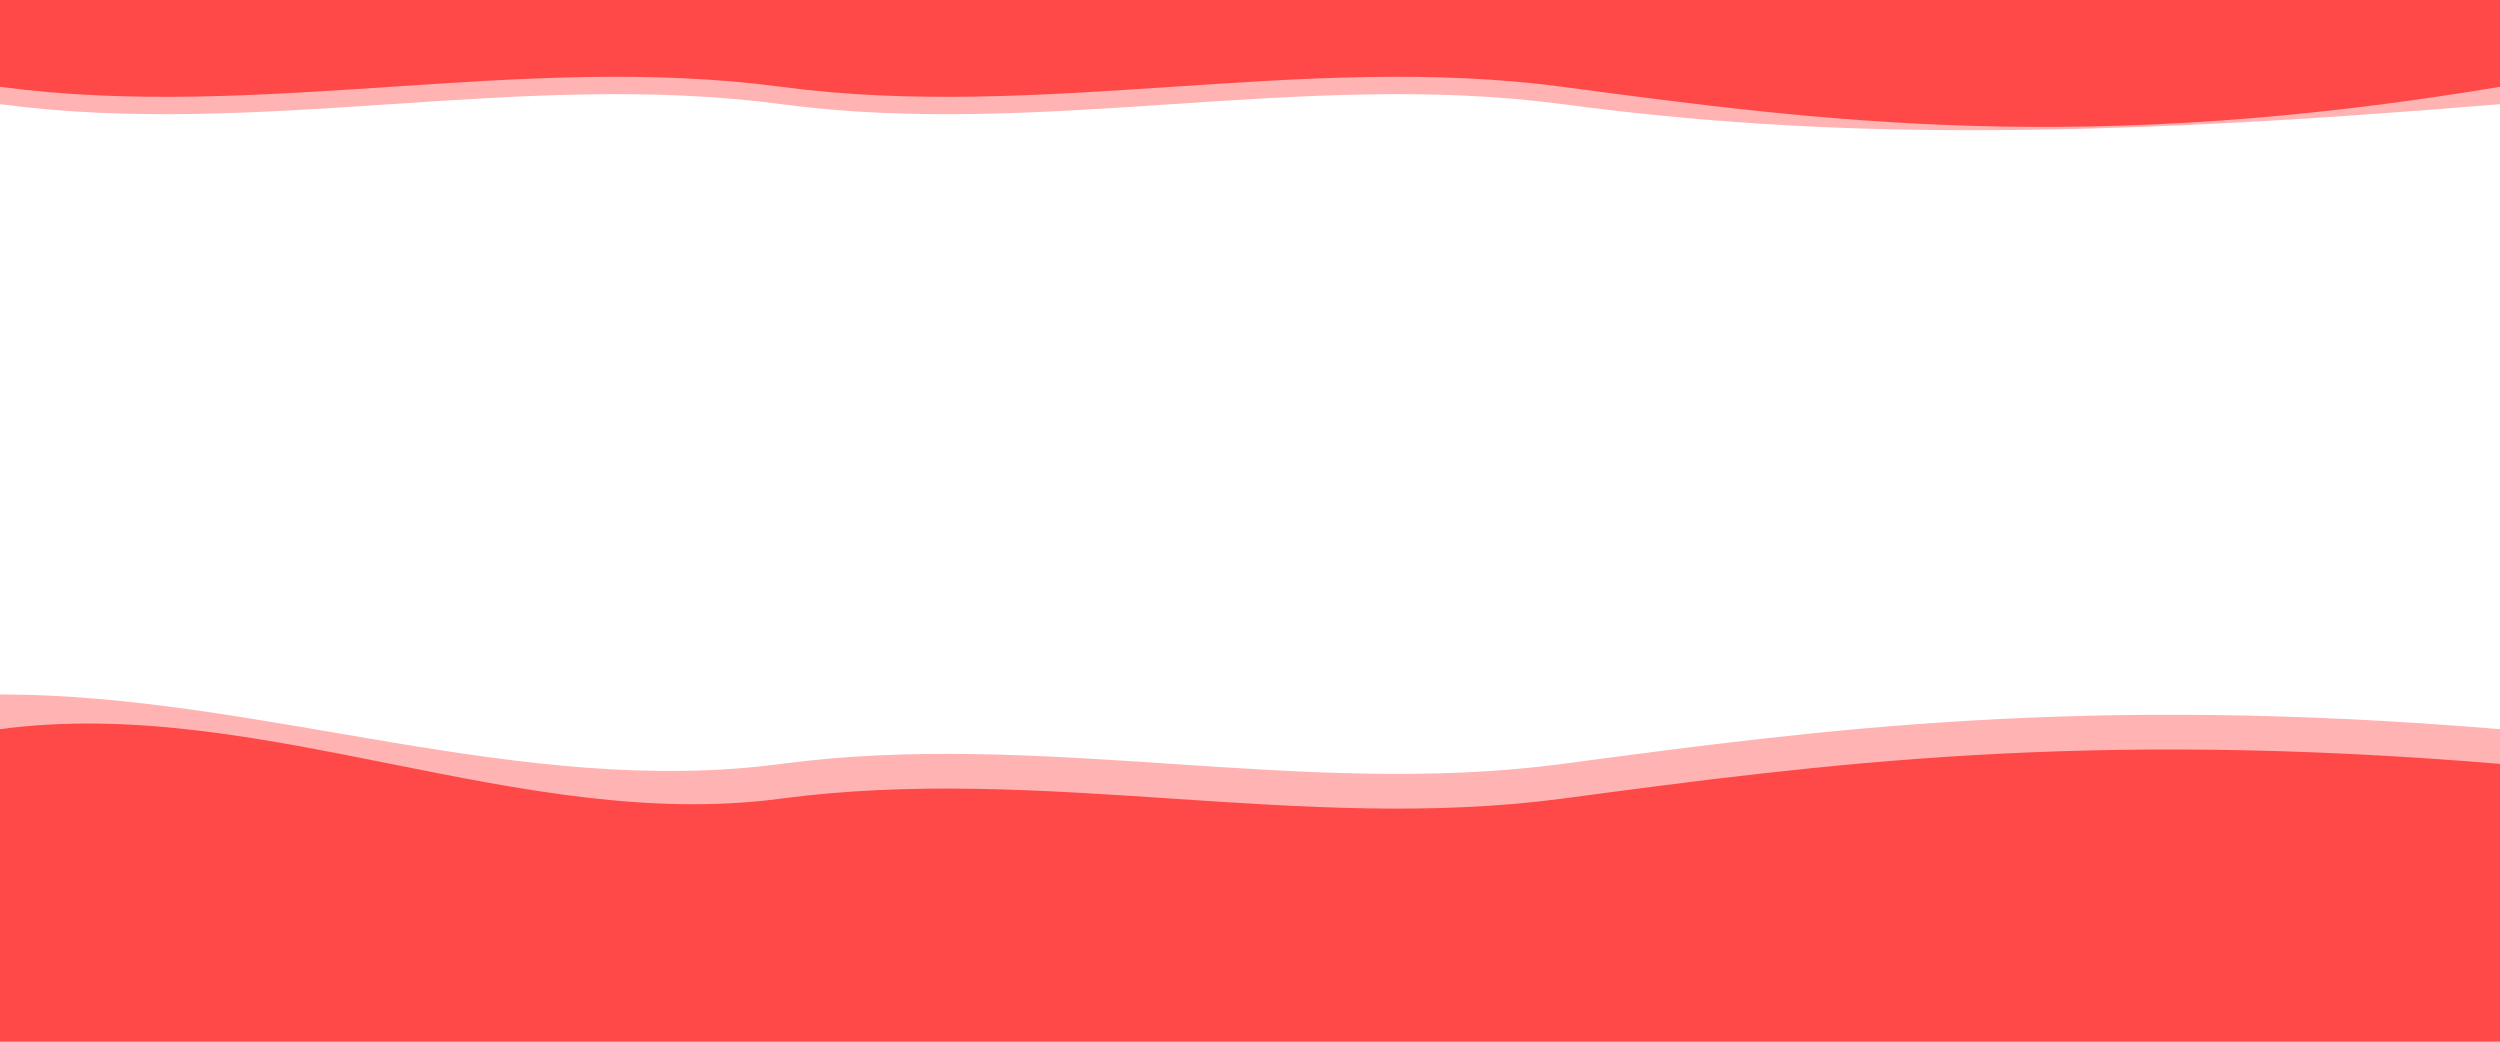 <svg viewBox="0 0 1440 600" xmlns="http://www.w3.org/2000/svg">
  <style>
    .wave1 {
      animation: wavePeakMove1 7s linear infinite;
      fill: #ff0000;
      fill-opacity: 0.3;
    }

    .wave2 {
      animation: wavePeakMove2 7s linear infinite;
      fill: #ff0000;
      fill-opacity: 0.6; /* Same as wave1 */
    }

    .wave3 {
      animation: wavePeakMove3 7s linear infinite;
      fill: #ff0000;
      fill-opacity: 0.3;
    }

    .wave4 {
      animation: wavePeakMove4 7s linear infinite;
      fill: #ff0000;
      fill-opacity: 0.6;
    }

    /* First Wave Peak Movement - leftward */
    @keyframes wavePeakMove1 {
      0% {
        d: path("M 0,600 L 0,410 C 150,400 300,460 450,440 C 600,420 750,460 900,440 C 1050,420 1200,400 1440,420 L 1440,600 L 0,600 Z");
      }
      50% {
        d: path("M 0,600 L 0,420 C 100,400 250,460 400,440 C 550,420 700,460 850,440 C 1000,420 1150,400 1400,420 L 1440,600 L 0,600 Z");
      }
      100% {
        d: path("M 0,600 L 0,410 C 150,400 300,460 450,440 C 600,420 750,460 900,440 C 1050,420 1200,400 1440,420 L 1440,600 L 0,600 Z");
      }
    }

    /* Second Wave Peak Movement - rightward */
    @keyframes wavePeakMove2 {
      0% {
        d: path("M 0,600 L 0,440 C 150,400 300,480 450,460 C 600,440 750,480 900,460 C 1050,440 1200,420 1440,440 L 1440,600 L 0,600 Z");
      }
      50% {
        d: path("M 0,600 L 0,430 C 200,400 350,480 500,460 C 650,440 800,480 950,460 C 1100,440 1250,420 1440,440 L 1440,600 L 0,600 Z");
      }
      100% {
        d: path("M 0,600 L 0,440 C 150,400 300,480 450,460 C 600,440 750,480 900,460 C 1050,440 1200,420 1440,440 L 1440,600 L 0,600 Z");
      }
    }

    /* Third Wave Peak Movement - flipped version of wave1 */
    @keyframes wavePeakMove3 {
      0% {
        d: path("M 0,0 L 0,60 C 150,80 300,40 450,60 C 600,80 750,40 900,60 C 1050,80 1200,80 1440,60 L 1440,0 L 0,0 Z");
      }
      50% {
        d: path("M 0,0 L 0,60 C 100,80 250,40 400,60 C 550,80 700,40 850,60 C 1000,80 1150,80 1400,60 L 1440,0 L 0,0 Z");
      }
      100% {
        d: path("M 0,0 L 0,60 C 150,80 300,40 450,60 C 600,80 750,40 900,60 C 1050,80 1200,80 1440,60 L 1440,0 L 0,0 Z");
      }
    }

    /* Fourth Wave Peak Movement - flipped version of wave2 */
    @keyframes wavePeakMove4 {
      0% {
        d: path("M 0,0 L 0,50 C 150,70 300,30 450,50 C 600,70 750,30 900,50 C 1050,70 1200,90 1440,50 L 1440,0 L 0,0 Z");
      }
      50% {
        d: path("M 0,0 L 0,50 C 200,70 350,30 500,50 C 650,70 800,30 950,50 C 1100,70 1250,90 1440,50 L 1440,0 L 0,0 Z");
      }
      100% {
        d: path("M 0,0 L 0,50 C 150,70 300,30 450,50 C 600,70 750,30 900,50 C 1050,70 1200,90 1440,50 L 1440,0 L 0,0 Z");
      }
    }
  </style>

  <!-- First Wave (Lower on screen) -->
  <path d="M 0,600 L 0,400 C 150,400 300,460 450,440 C 600,420 750,460 900,440 C 1050,420 1200,400 1440,420 L 1440,600 L 0,600 Z" class="wave1"></path>

  <!-- Second Wave (Lower on screen) -->
  <path d="M 0,600 L 0,420 C 150,400 300,480 450,460 C 600,440 750,480 900,460 C 1050,440 1200,420 1440,440 L 1440,600 L 0,600 Z" class="wave2"></path>

  <!-- Third Wave (Higher on screen, flipped version of wave1) -->
  <path d="M 0,0 L 0,60 C 150,80 300,40 450,60 C 600,80 750,40 900,60 C 1050,80 1200,80 1440,60 L 1440,0 L 0,0 Z" class="wave3"></path>

  <!-- Fourth Wave (Higher on screen, flipped version of wave2) -->
  <path d="M 0,0 L 0,50 C 150,70 300,30 450,50 C 600,70 750,30 900,50 C 1050,70 1200,90 1440,50 L 1440,0 L 0,0 Z" class="wave4"></path>
</svg>












